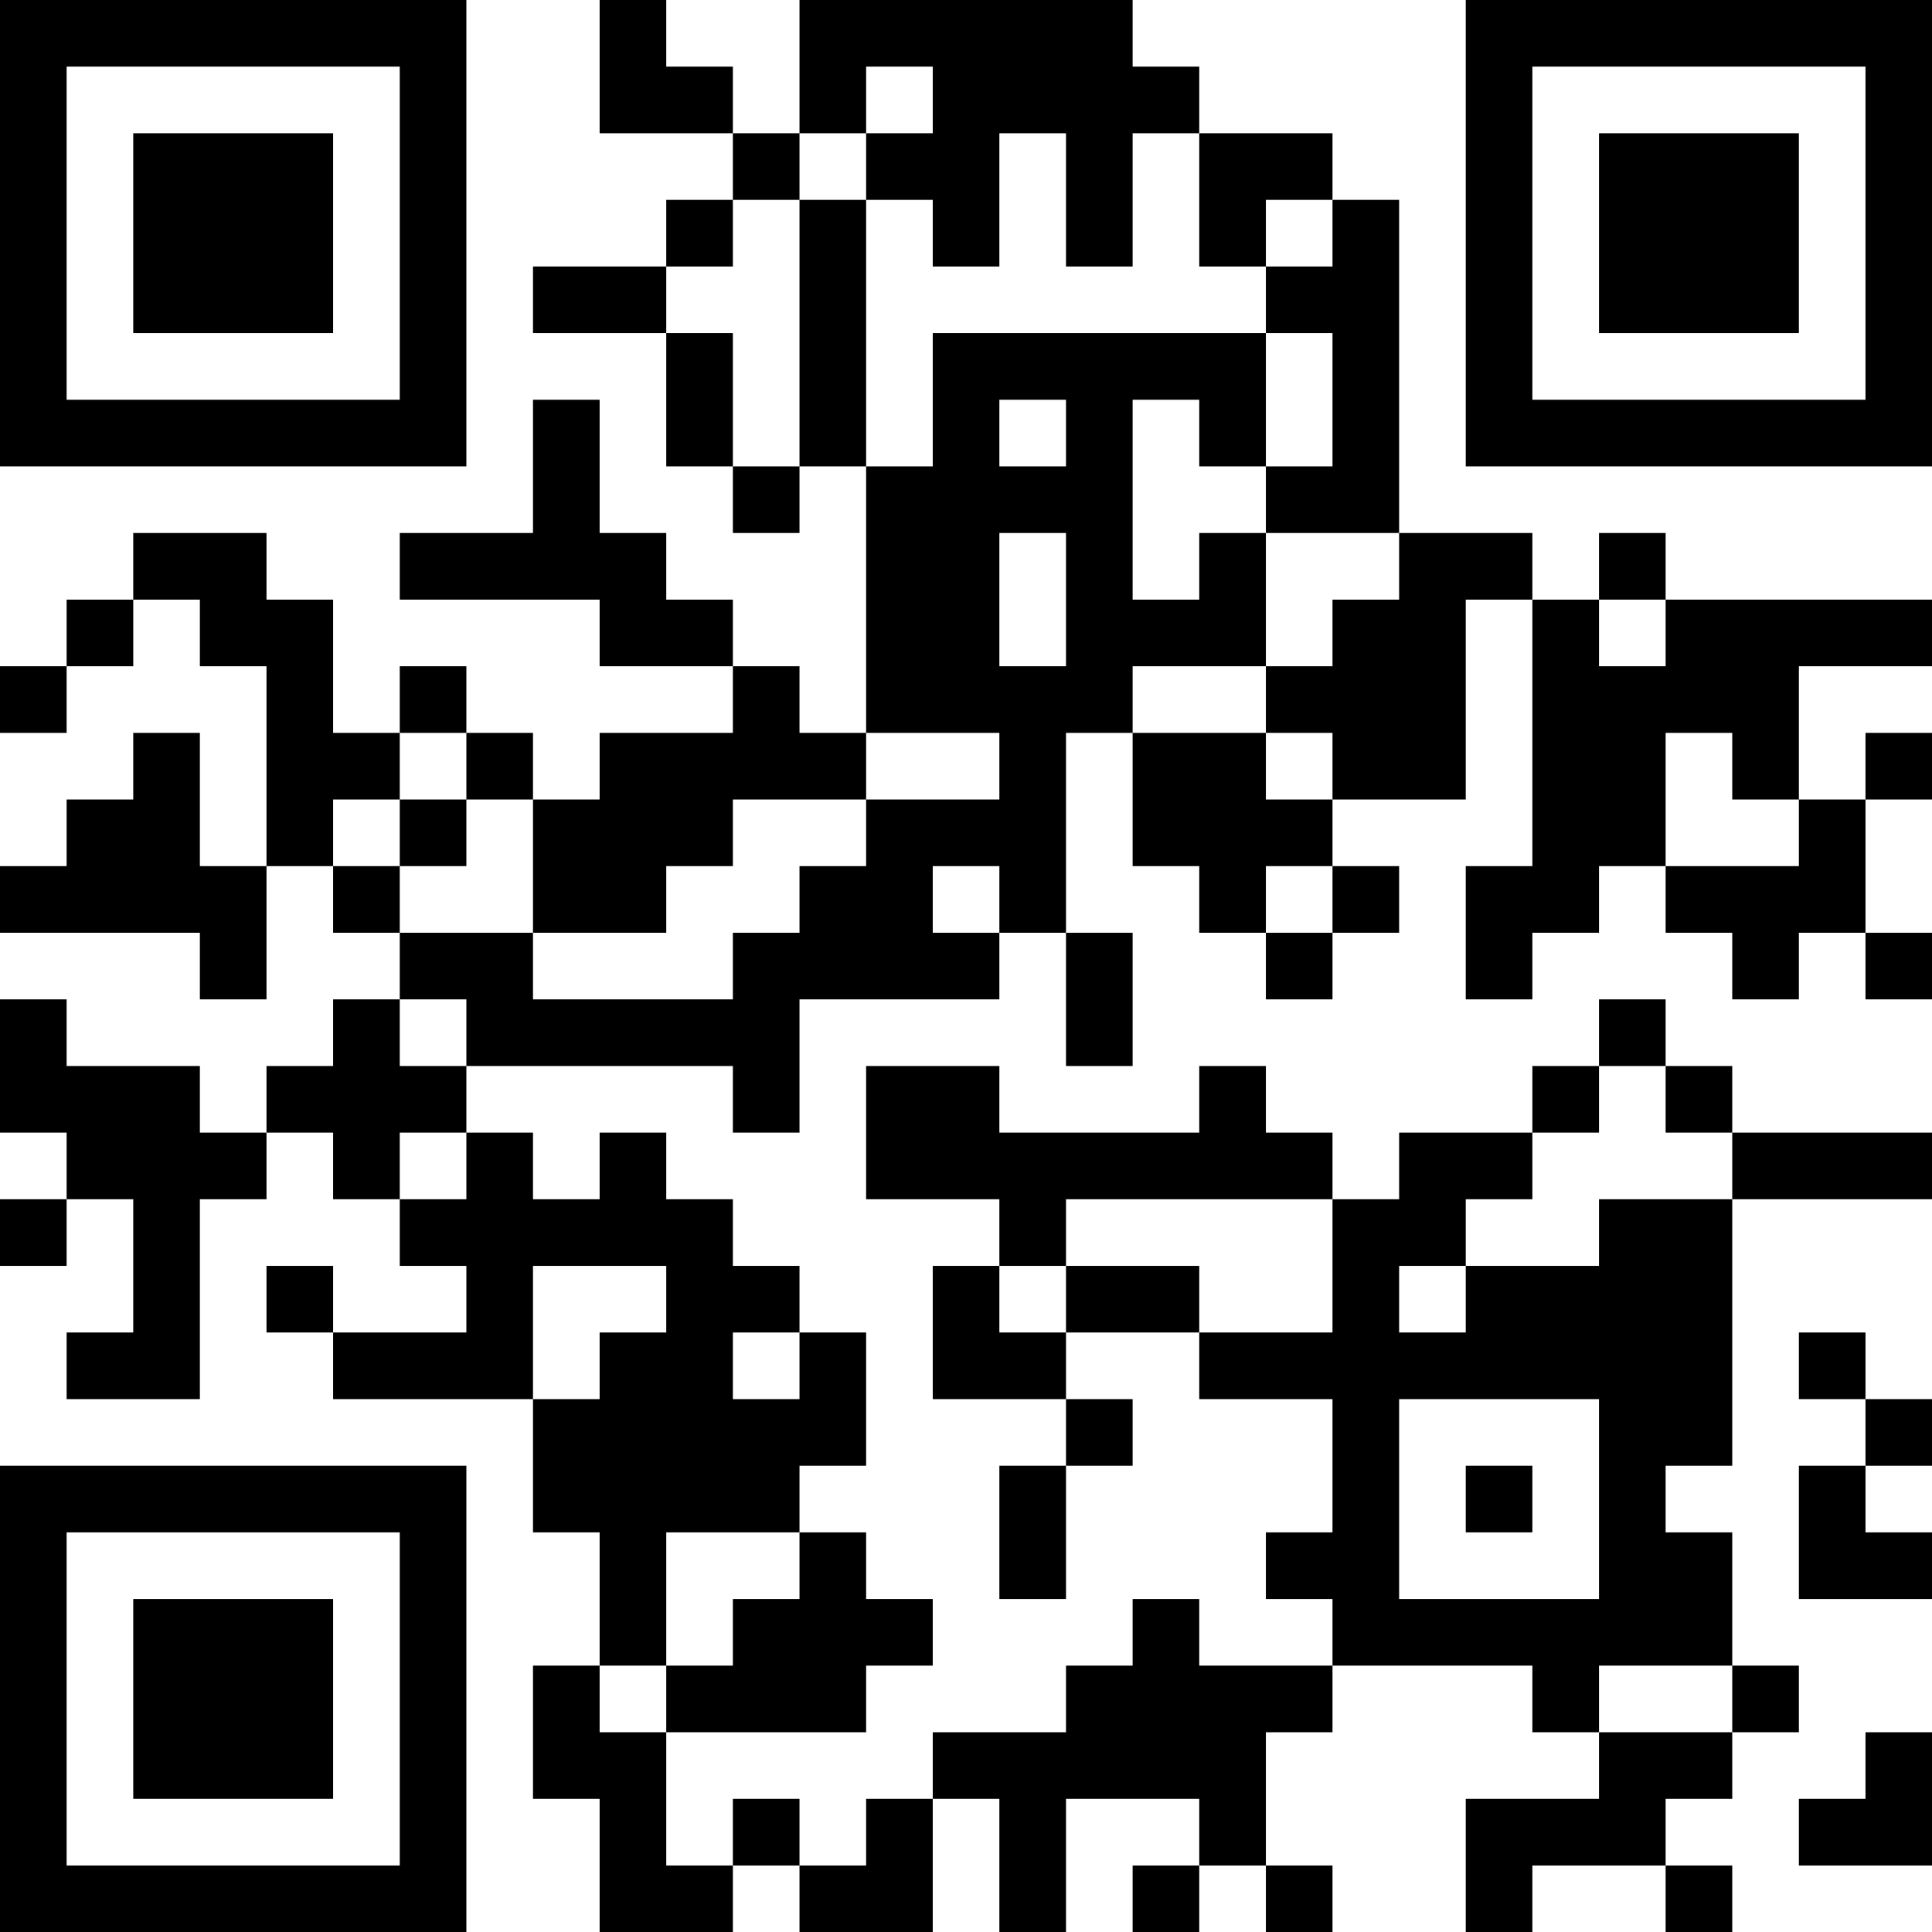 <?xml version="1.0" encoding="UTF-8"?>
<svg xmlns="http://www.w3.org/2000/svg" version="1.1" width="200" height="200" viewBox="0 0 200 200"><rect x="0" y="0" width="200" height="200" fill="#ffffff"/><g transform="scale(6.897)"><g transform="translate(0,0)"><path fill-rule="evenodd" d="M9 0L9 2L11 2L11 3L10 3L10 4L8 4L8 5L10 5L10 7L11 7L11 8L12 8L12 7L13 7L13 11L12 11L12 10L11 10L11 9L10 9L10 8L9 8L9 6L8 6L8 8L6 8L6 9L9 9L9 10L11 10L11 11L9 11L9 12L8 12L8 11L7 11L7 10L6 10L6 11L5 11L5 9L4 9L4 8L2 8L2 9L1 9L1 10L0 10L0 11L1 11L1 10L2 10L2 9L3 9L3 10L4 10L4 13L3 13L3 11L2 11L2 12L1 12L1 13L0 13L0 14L3 14L3 15L4 15L4 13L5 13L5 14L6 14L6 15L5 15L5 16L4 16L4 17L3 17L3 16L1 16L1 15L0 15L0 17L1 17L1 18L0 18L0 19L1 19L1 18L2 18L2 20L1 20L1 21L3 21L3 18L4 18L4 17L5 17L5 18L6 18L6 19L7 19L7 20L5 20L5 19L4 19L4 20L5 20L5 21L8 21L8 23L9 23L9 25L8 25L8 27L9 27L9 29L11 29L11 28L12 28L12 29L14 29L14 27L15 27L15 29L16 29L16 27L18 27L18 28L17 28L17 29L18 29L18 28L19 28L19 29L20 29L20 28L19 28L19 26L20 26L20 25L23 25L23 26L24 26L24 27L22 27L22 29L23 29L23 28L25 28L25 29L26 29L26 28L25 28L25 27L26 27L26 26L27 26L27 25L26 25L26 23L25 23L25 22L26 22L26 18L29 18L29 17L26 17L26 16L25 16L25 15L24 15L24 16L23 16L23 17L21 17L21 18L20 18L20 17L19 17L19 16L18 16L18 17L15 17L15 16L13 16L13 18L15 18L15 19L14 19L14 21L16 21L16 22L15 22L15 24L16 24L16 22L17 22L17 21L16 21L16 20L18 20L18 21L20 21L20 23L19 23L19 24L20 24L20 25L18 25L18 24L17 24L17 25L16 25L16 26L14 26L14 27L13 27L13 28L12 28L12 27L11 27L11 28L10 28L10 26L13 26L13 25L14 25L14 24L13 24L13 23L12 23L12 22L13 22L13 20L12 20L12 19L11 19L11 18L10 18L10 17L9 17L9 18L8 18L8 17L7 17L7 16L11 16L11 17L12 17L12 15L15 15L15 14L16 14L16 16L17 16L17 14L16 14L16 11L17 11L17 13L18 13L18 14L19 14L19 15L20 15L20 14L21 14L21 13L20 13L20 12L22 12L22 9L23 9L23 13L22 13L22 15L23 15L23 14L24 14L24 13L25 13L25 14L26 14L26 15L27 15L27 14L28 14L28 15L29 15L29 14L28 14L28 12L29 12L29 11L28 11L28 12L27 12L27 10L29 10L29 9L25 9L25 8L24 8L24 9L23 9L23 8L21 8L21 3L20 3L20 2L18 2L18 1L17 1L17 0L12 0L12 2L11 2L11 1L10 1L10 0ZM13 1L13 2L12 2L12 3L11 3L11 4L10 4L10 5L11 5L11 7L12 7L12 3L13 3L13 7L14 7L14 5L19 5L19 7L18 7L18 6L17 6L17 9L18 9L18 8L19 8L19 10L17 10L17 11L19 11L19 12L20 12L20 11L19 11L19 10L20 10L20 9L21 9L21 8L19 8L19 7L20 7L20 5L19 5L19 4L20 4L20 3L19 3L19 4L18 4L18 2L17 2L17 4L16 4L16 2L15 2L15 4L14 4L14 3L13 3L13 2L14 2L14 1ZM15 6L15 7L16 7L16 6ZM15 8L15 10L16 10L16 8ZM24 9L24 10L25 10L25 9ZM6 11L6 12L5 12L5 13L6 13L6 14L8 14L8 15L11 15L11 14L12 14L12 13L13 13L13 12L15 12L15 11L13 11L13 12L11 12L11 13L10 13L10 14L8 14L8 12L7 12L7 11ZM25 11L25 13L27 13L27 12L26 12L26 11ZM6 12L6 13L7 13L7 12ZM14 13L14 14L15 14L15 13ZM19 13L19 14L20 14L20 13ZM6 15L6 16L7 16L7 15ZM24 16L24 17L23 17L23 18L22 18L22 19L21 19L21 20L22 20L22 19L24 19L24 18L26 18L26 17L25 17L25 16ZM6 17L6 18L7 18L7 17ZM16 18L16 19L15 19L15 20L16 20L16 19L18 19L18 20L20 20L20 18ZM8 19L8 21L9 21L9 20L10 20L10 19ZM11 20L11 21L12 21L12 20ZM27 20L27 21L28 21L28 22L27 22L27 24L29 24L29 23L28 23L28 22L29 22L29 21L28 21L28 20ZM21 21L21 24L24 24L24 21ZM22 22L22 23L23 23L23 22ZM10 23L10 25L9 25L9 26L10 26L10 25L11 25L11 24L12 24L12 23ZM24 25L24 26L26 26L26 25ZM28 26L28 27L27 27L27 28L29 28L29 26ZM0 0L0 7L7 7L7 0ZM1 1L1 6L6 6L6 1ZM2 2L2 5L5 5L5 2ZM22 0L22 7L29 7L29 0ZM23 1L23 6L28 6L28 1ZM24 2L24 5L27 5L27 2ZM0 22L0 29L7 29L7 22ZM1 23L1 28L6 28L6 23ZM2 24L2 27L5 27L5 24Z" fill="#000000"/></g></g></svg>
